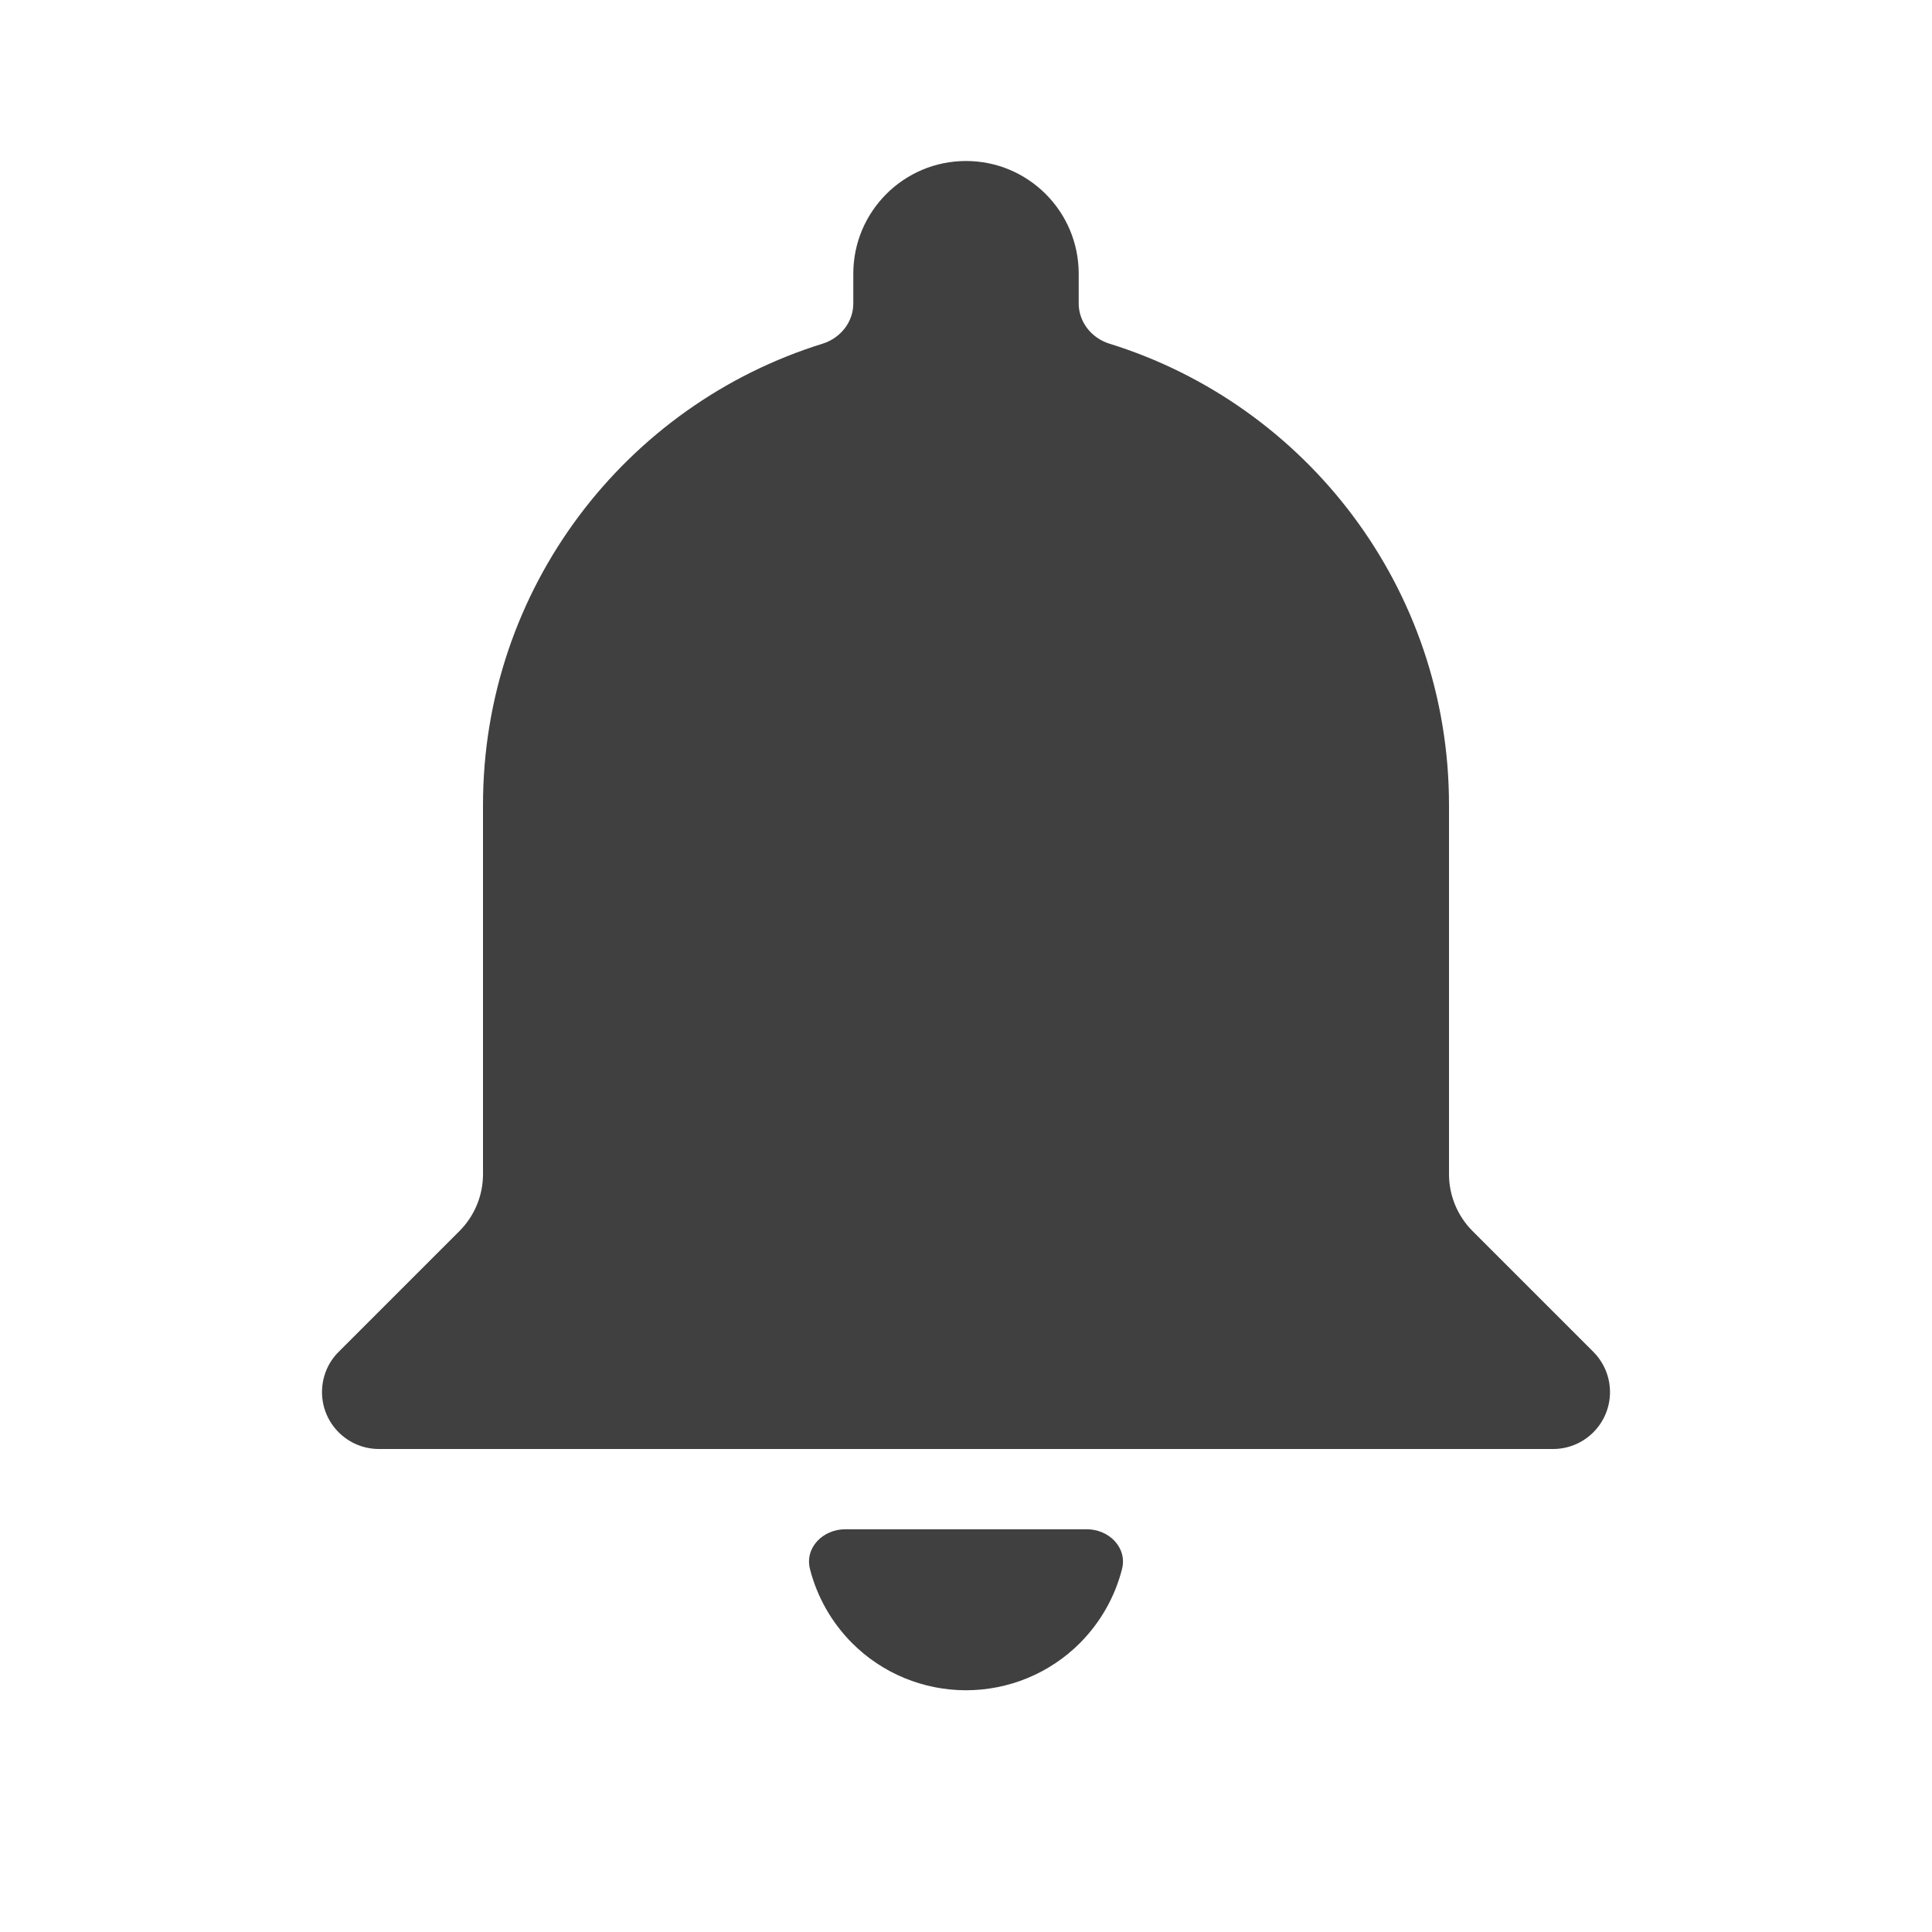 <svg width="24" height="24" viewBox="0 0 24 24" fill="none" xmlns="http://www.w3.org/2000/svg">
<path fill-rule="evenodd" clip-rule="evenodd" d="M13.4 3.4C13.4 2.627 12.773 2 12 2C11.227 2 10.6 2.627 10.6 3.4V3.77C10.6 4.001 10.44 4.2 10.22 4.269C7.775 5.027 6 7.306 6 10V14.586C6 14.851 5.895 15.105 5.707 15.293L4.207 16.793C4.074 16.925 4 17.105 4 17.293C4 17.683 4.317 18 4.707 18H19.293C19.683 18 20 17.683 20 17.293C20 17.105 19.925 16.925 19.793 16.793L18.293 15.293C18.105 15.105 18 14.851 18 14.586V10C18 7.306 16.225 5.027 13.781 4.269C13.56 4.2 13.4 4.001 13.4 3.77V3.4ZM13.938 19.492C14.006 19.225 13.776 18.997 13.5 18.997H10.5C10.224 18.997 9.994 19.225 10.062 19.492C10.15 19.837 10.33 20.155 10.586 20.412C10.961 20.787 11.47 20.997 12 20.997C12.53 20.997 13.039 20.787 13.414 20.412C13.67 20.155 13.85 19.837 13.938 19.492Z" fill="#404040"/>
</svg>
